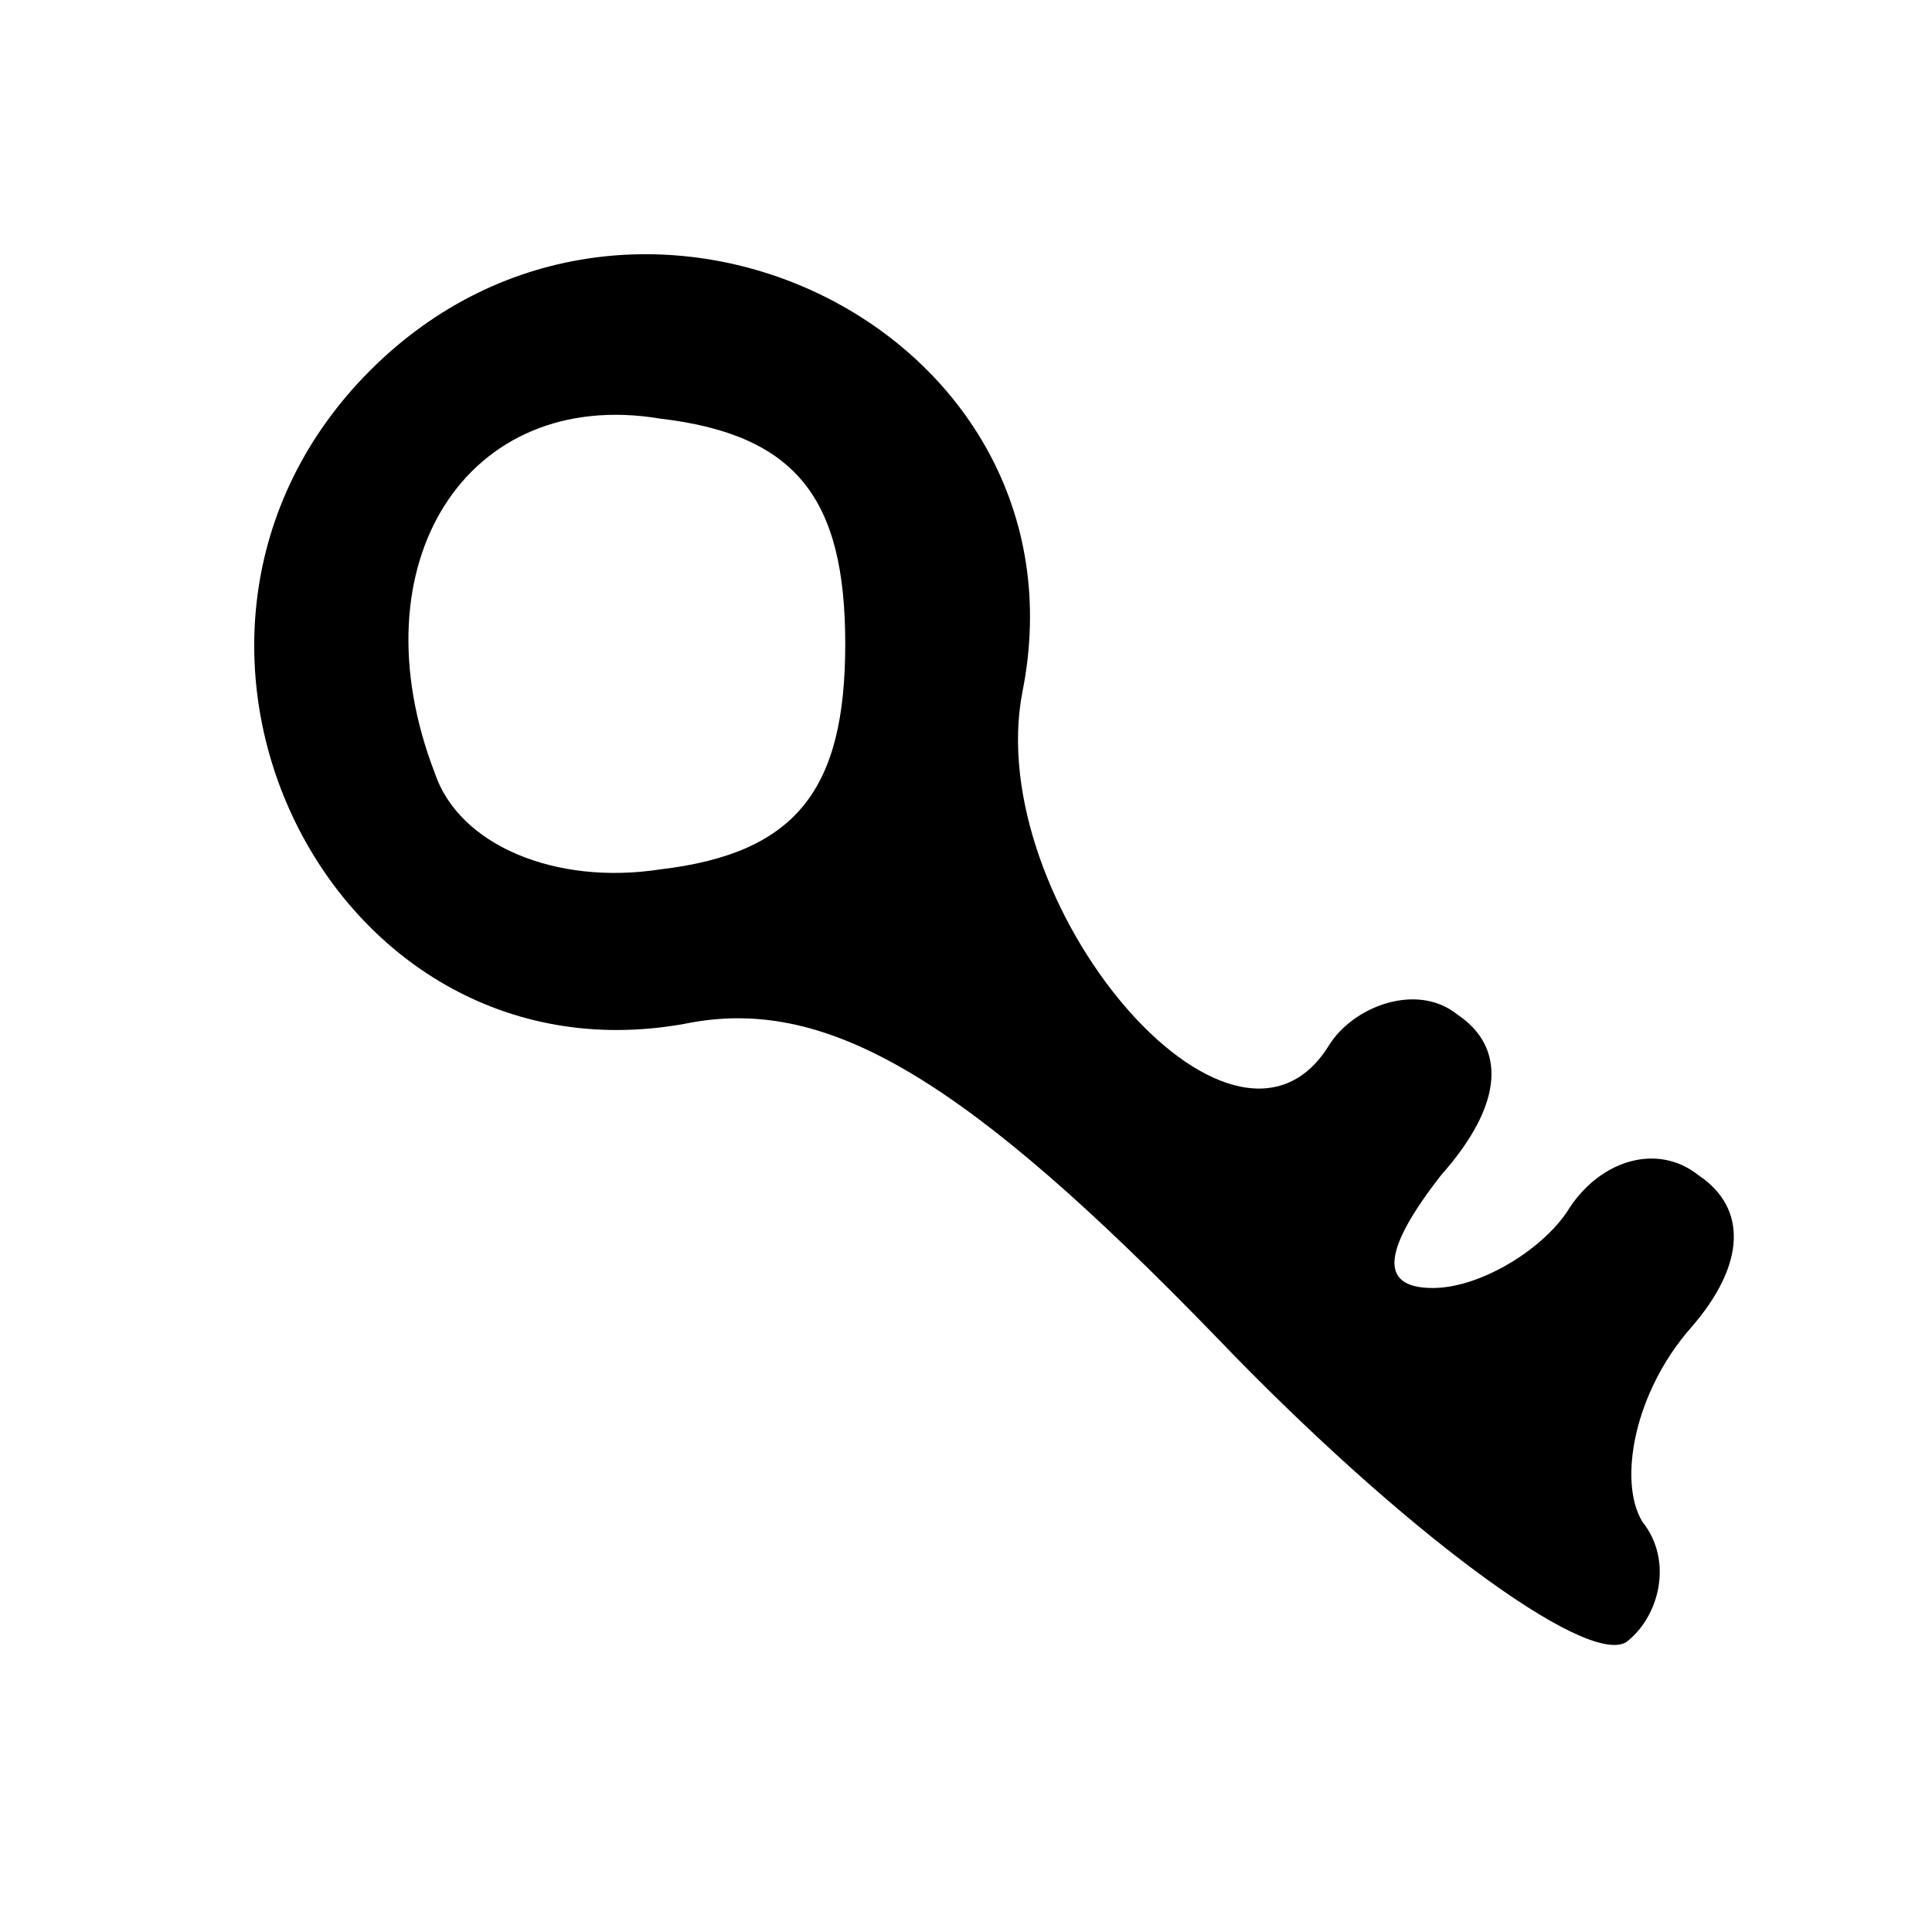 <?xml version="1.0" standalone="no"?>
<!DOCTYPE svg PUBLIC "-//W3C//DTD SVG 20010904//EN"
 "http://www.w3.org/TR/2001/REC-SVG-20010904/DTD/svg10.dtd">
<svg version="1.0" xmlns="http://www.w3.org/2000/svg"
 width="24pt" height="24pt" viewBox="0 0 24 24"
 preserveAspectRatio="xMidYMid meet">

<g transform="translate(0,24) scale(0.1,-0.1)"
fill="#000000" stroke="none">
<path d="M46 194 c-33 -33 -5 -90 40 -81 17 3 34 -7 65 -39 23 -24 46 -41 51
-38 4 3 6 10 2 15 -3 5 -1 16 6 24 7 8 7 15 1 19 -5 4 -12 2 -16 -4 -3 -5 -11
-10 -17 -10 -7 0 -6 5 1 14 8 9 8 16 2 20 -5 4 -13 1 -16 -4 -12 -19 -43 18
-38 44 9 45 -48 73 -81 40z m59 -34 c0 -18 -6 -26 -23 -28 -13 -2 -25 3 -28
12 -10 26 4 48 28 44 17 -2 23 -10 23 -28z"/>
</g>
</svg>

